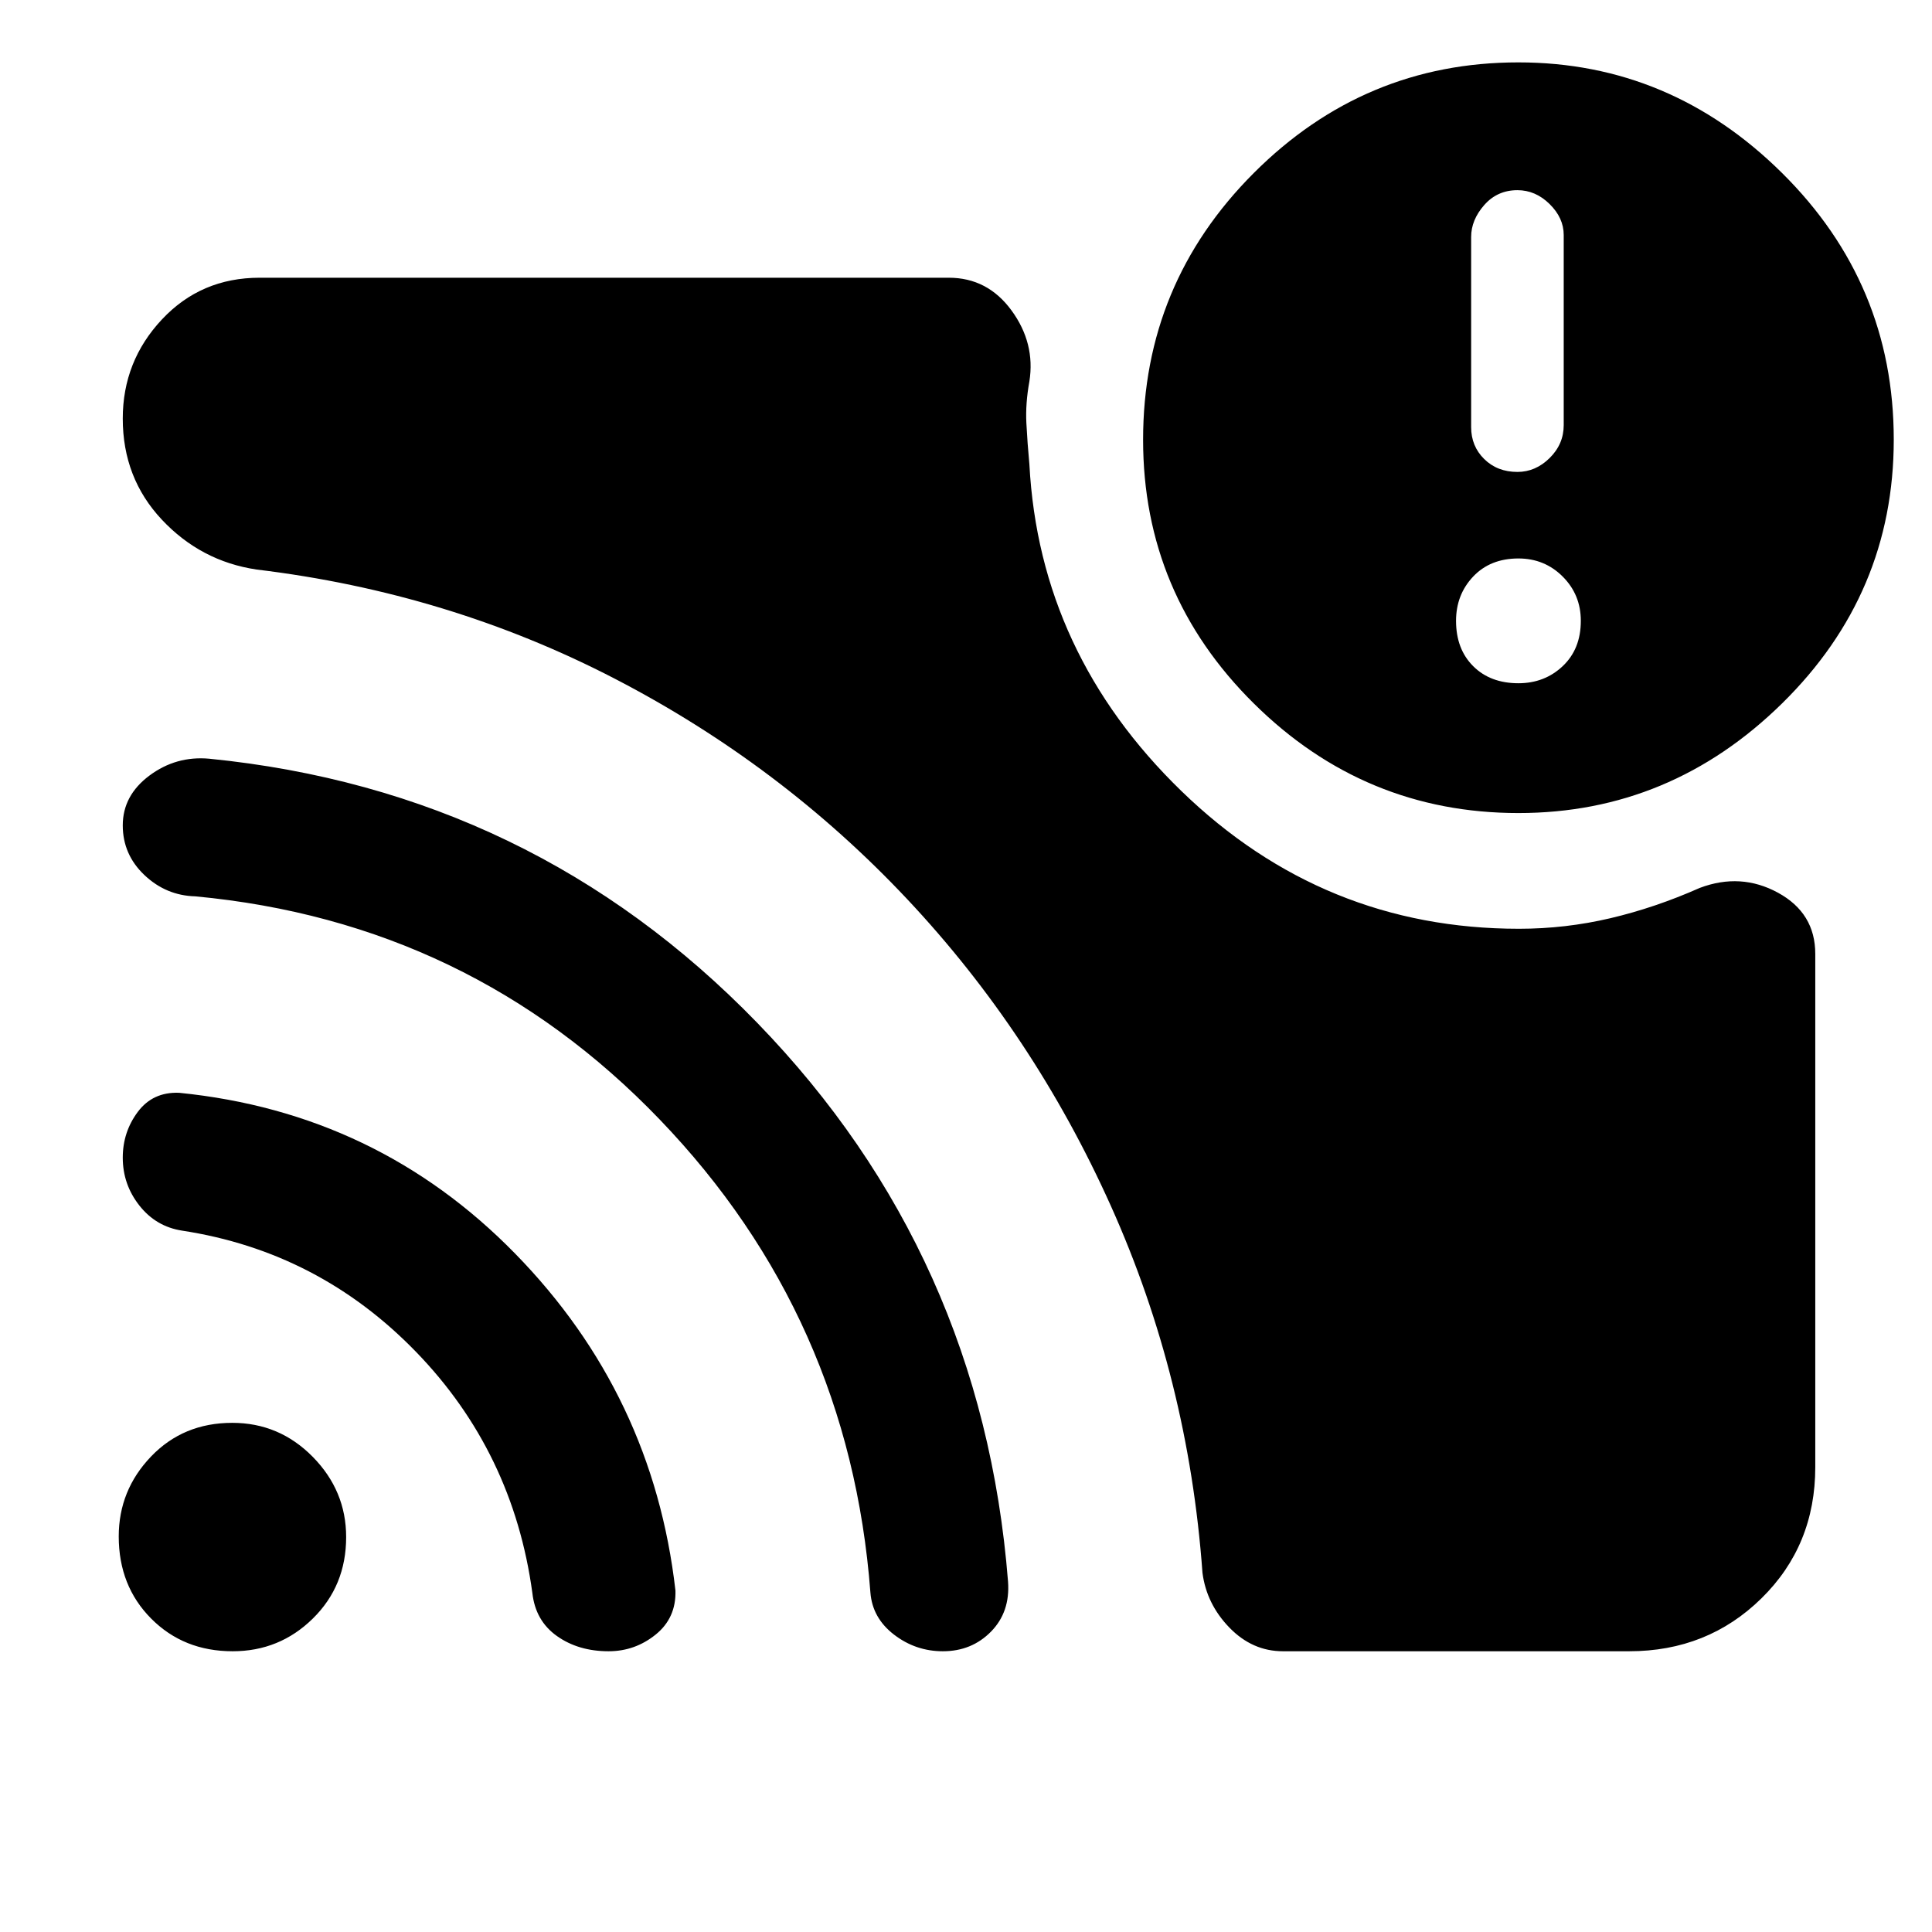 <svg xmlns="http://www.w3.org/2000/svg" height="48" viewBox="0 -960 960 960" width="48"><path d="M754.5-620.5q13 0 22-8.5t9-22.5q0-13-9-22t-22-9q-14 0-22.5 9t-8.5 22q0 14 8.5 22.5t22.5 8.5Zm-.5-105q9 0 16-6.9t7-16.36v-94.48q0-8.46-7-15.36-7-6.9-16-6.9-10 0-16.5 7.4t-6.5 15.86v94.48q0 9.46 6.5 15.86 6.5 6.4 16.5 6.4Zm.73 227q23.19 0 45.48-5.25Q822.5-509 844.6-518.8q20.4-7.7 38.9 2.4Q902-506.29 902-486v255q0 38.97-26.77 65.23-26.76 26.27-65.73 26.27h-172q-15.21 0-26.61-11.75Q599.5-163 597.5-178.5q-7-96.5-45.5-182.25t-101.25-152.5Q388-580 305.5-622.75T127.5-677q-27.71-4.13-47.11-24.82Q61-722.5 61-752q0-28.5 19.44-49.25Q99.87-822 129-822h342.44q19.28 0 31.17 16.25t8.89 35.25q-2 11-1.5 20.75t1.5 20.51q5 93.9 75.55 162.32 70.55 68.42 167.68 68.42Zm-.2-57.5Q678-556 623-610.47q-55-54.46-55-131Q568-819 622.97-874q54.96-55 131.5-55 75.53 0 131.03 54.97 55.5 54.96 55.5 132.5 0 76.53-55.47 131.03-55.46 54.5-131 54.5ZM115.59-139.5q-24.34 0-40.46-16.22Q59-171.93 59-196.53q0-22.97 16.04-39.72Q91.07-253 115.41-253q23.34 0 39.97 16.87Q172-219.25 172-196.25q0 24.21-16.54 40.48-16.53 16.27-39.87 16.27Zm186.82 0q-15.02 0-25.68-7.57-10.66-7.56-12.2-21.36-9.53-70.07-57.85-119.88-48.32-49.8-116.18-60.19-13-2-21.25-12.49Q61-371.47 61-384.76q0-12.74 7.46-22.74 7.46-10 20.54-9.5 98.47 9.87 166.99 79.93Q324.5-267 335.63-169.63q.37 13.63-9.88 21.88-10.25 8.25-23.34 8.25Zm166.09 0q-13.5 0-24.25-8.25t-11.75-20.92q-10.39-136.89-104.66-235.02-94.26-98.13-230.78-110.92Q82.5-515 71.75-525.2 61-535.4 61-549.88q0-14.86 13.25-24.74Q87.5-584.5 104-583q160.5 16 272.27 131.24 111.77 115.25 124.62 277.65 1.11 15.11-8.47 24.86t-23.92 9.75Z"/></svg>